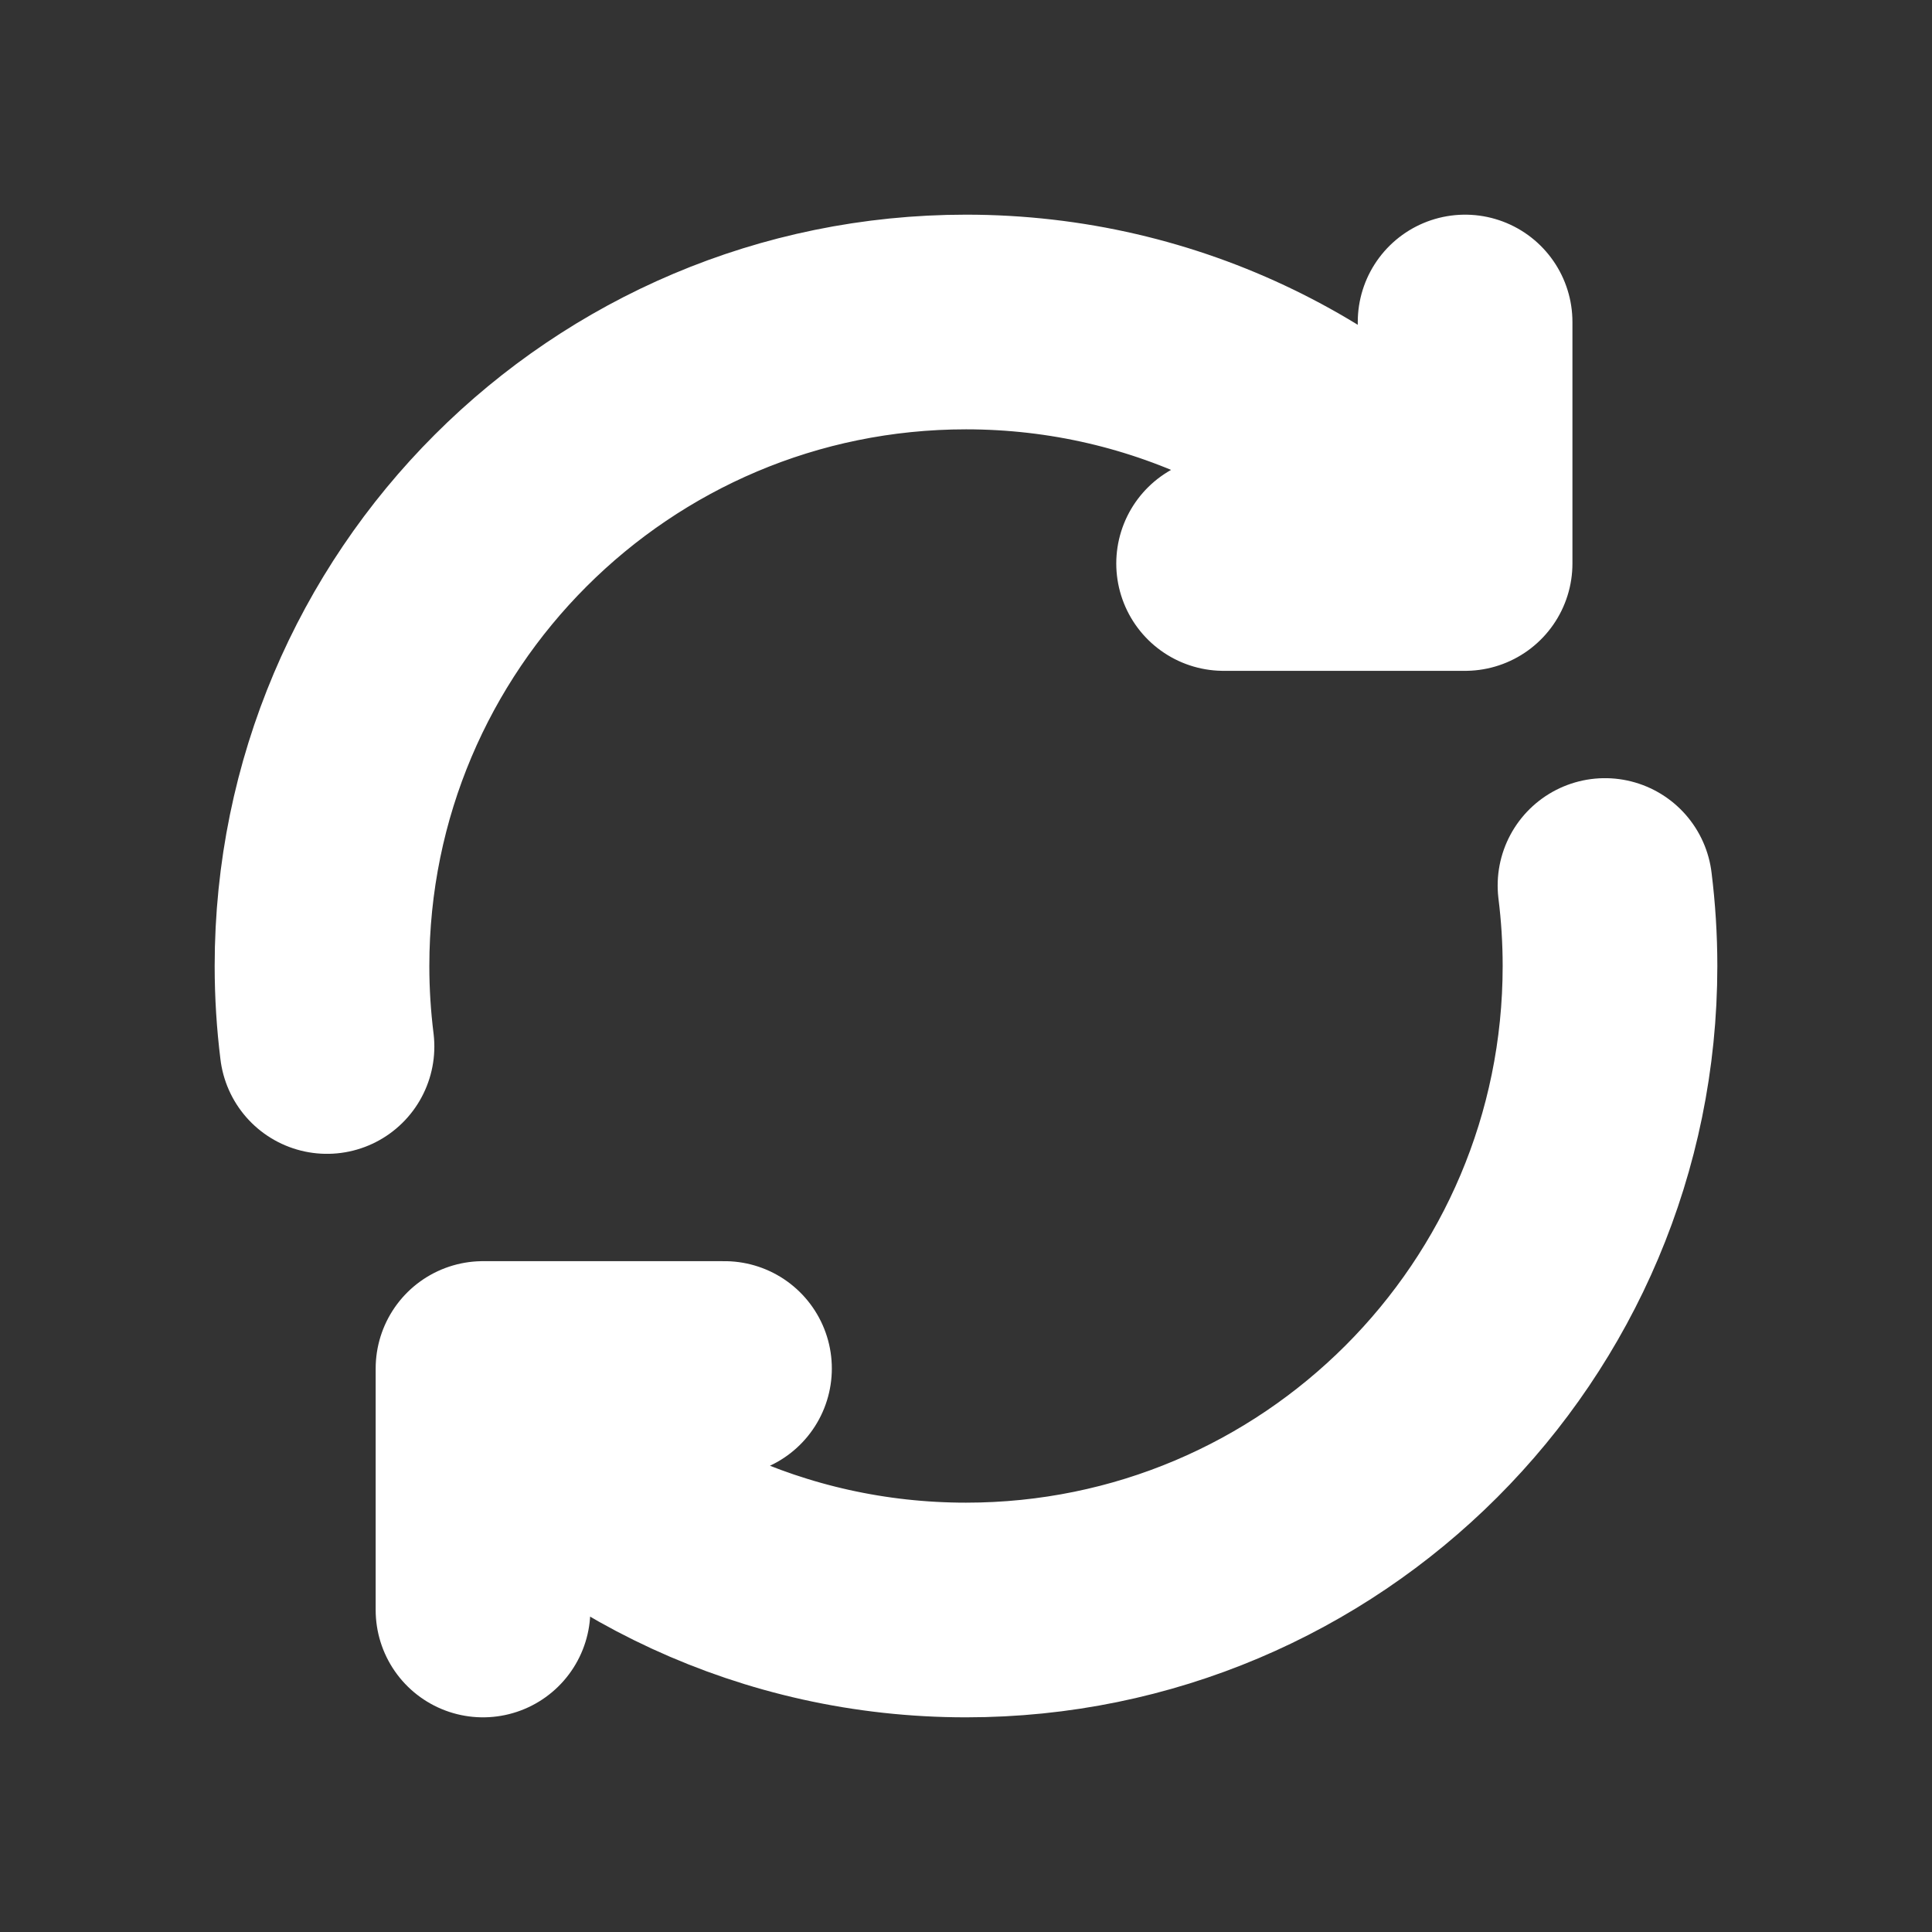 <svg width="27" height="27" viewBox="0 0 27 27" fill="none" xmlns="http://www.w3.org/2000/svg">
<rect x="0" y="0" width="27" height="27" fill="#333333" stroke="none"/>
<path d="M4.57 14.625C4.524 14.256 4.5 13.881 4.5 13.5C4.5 8.529 8.529 4.5 13.5 4.5C16.313 4.5 18.825 5.791 20.475 7.812M20.475 7.812V4.5M20.475 7.812V7.875L17.1 7.875M22.43 12.375C22.476 12.744 22.5 13.119 22.5 13.5C22.5 18.471 18.471 22.5 13.5 22.5C10.812 22.5 8.399 21.322 6.75 19.453M6.75 19.453V19.125H10.125M6.75 19.453V22.5" stroke="white" stroke-width="3" stroke-linecap="round" stroke-linejoin="round"/>
</svg>
